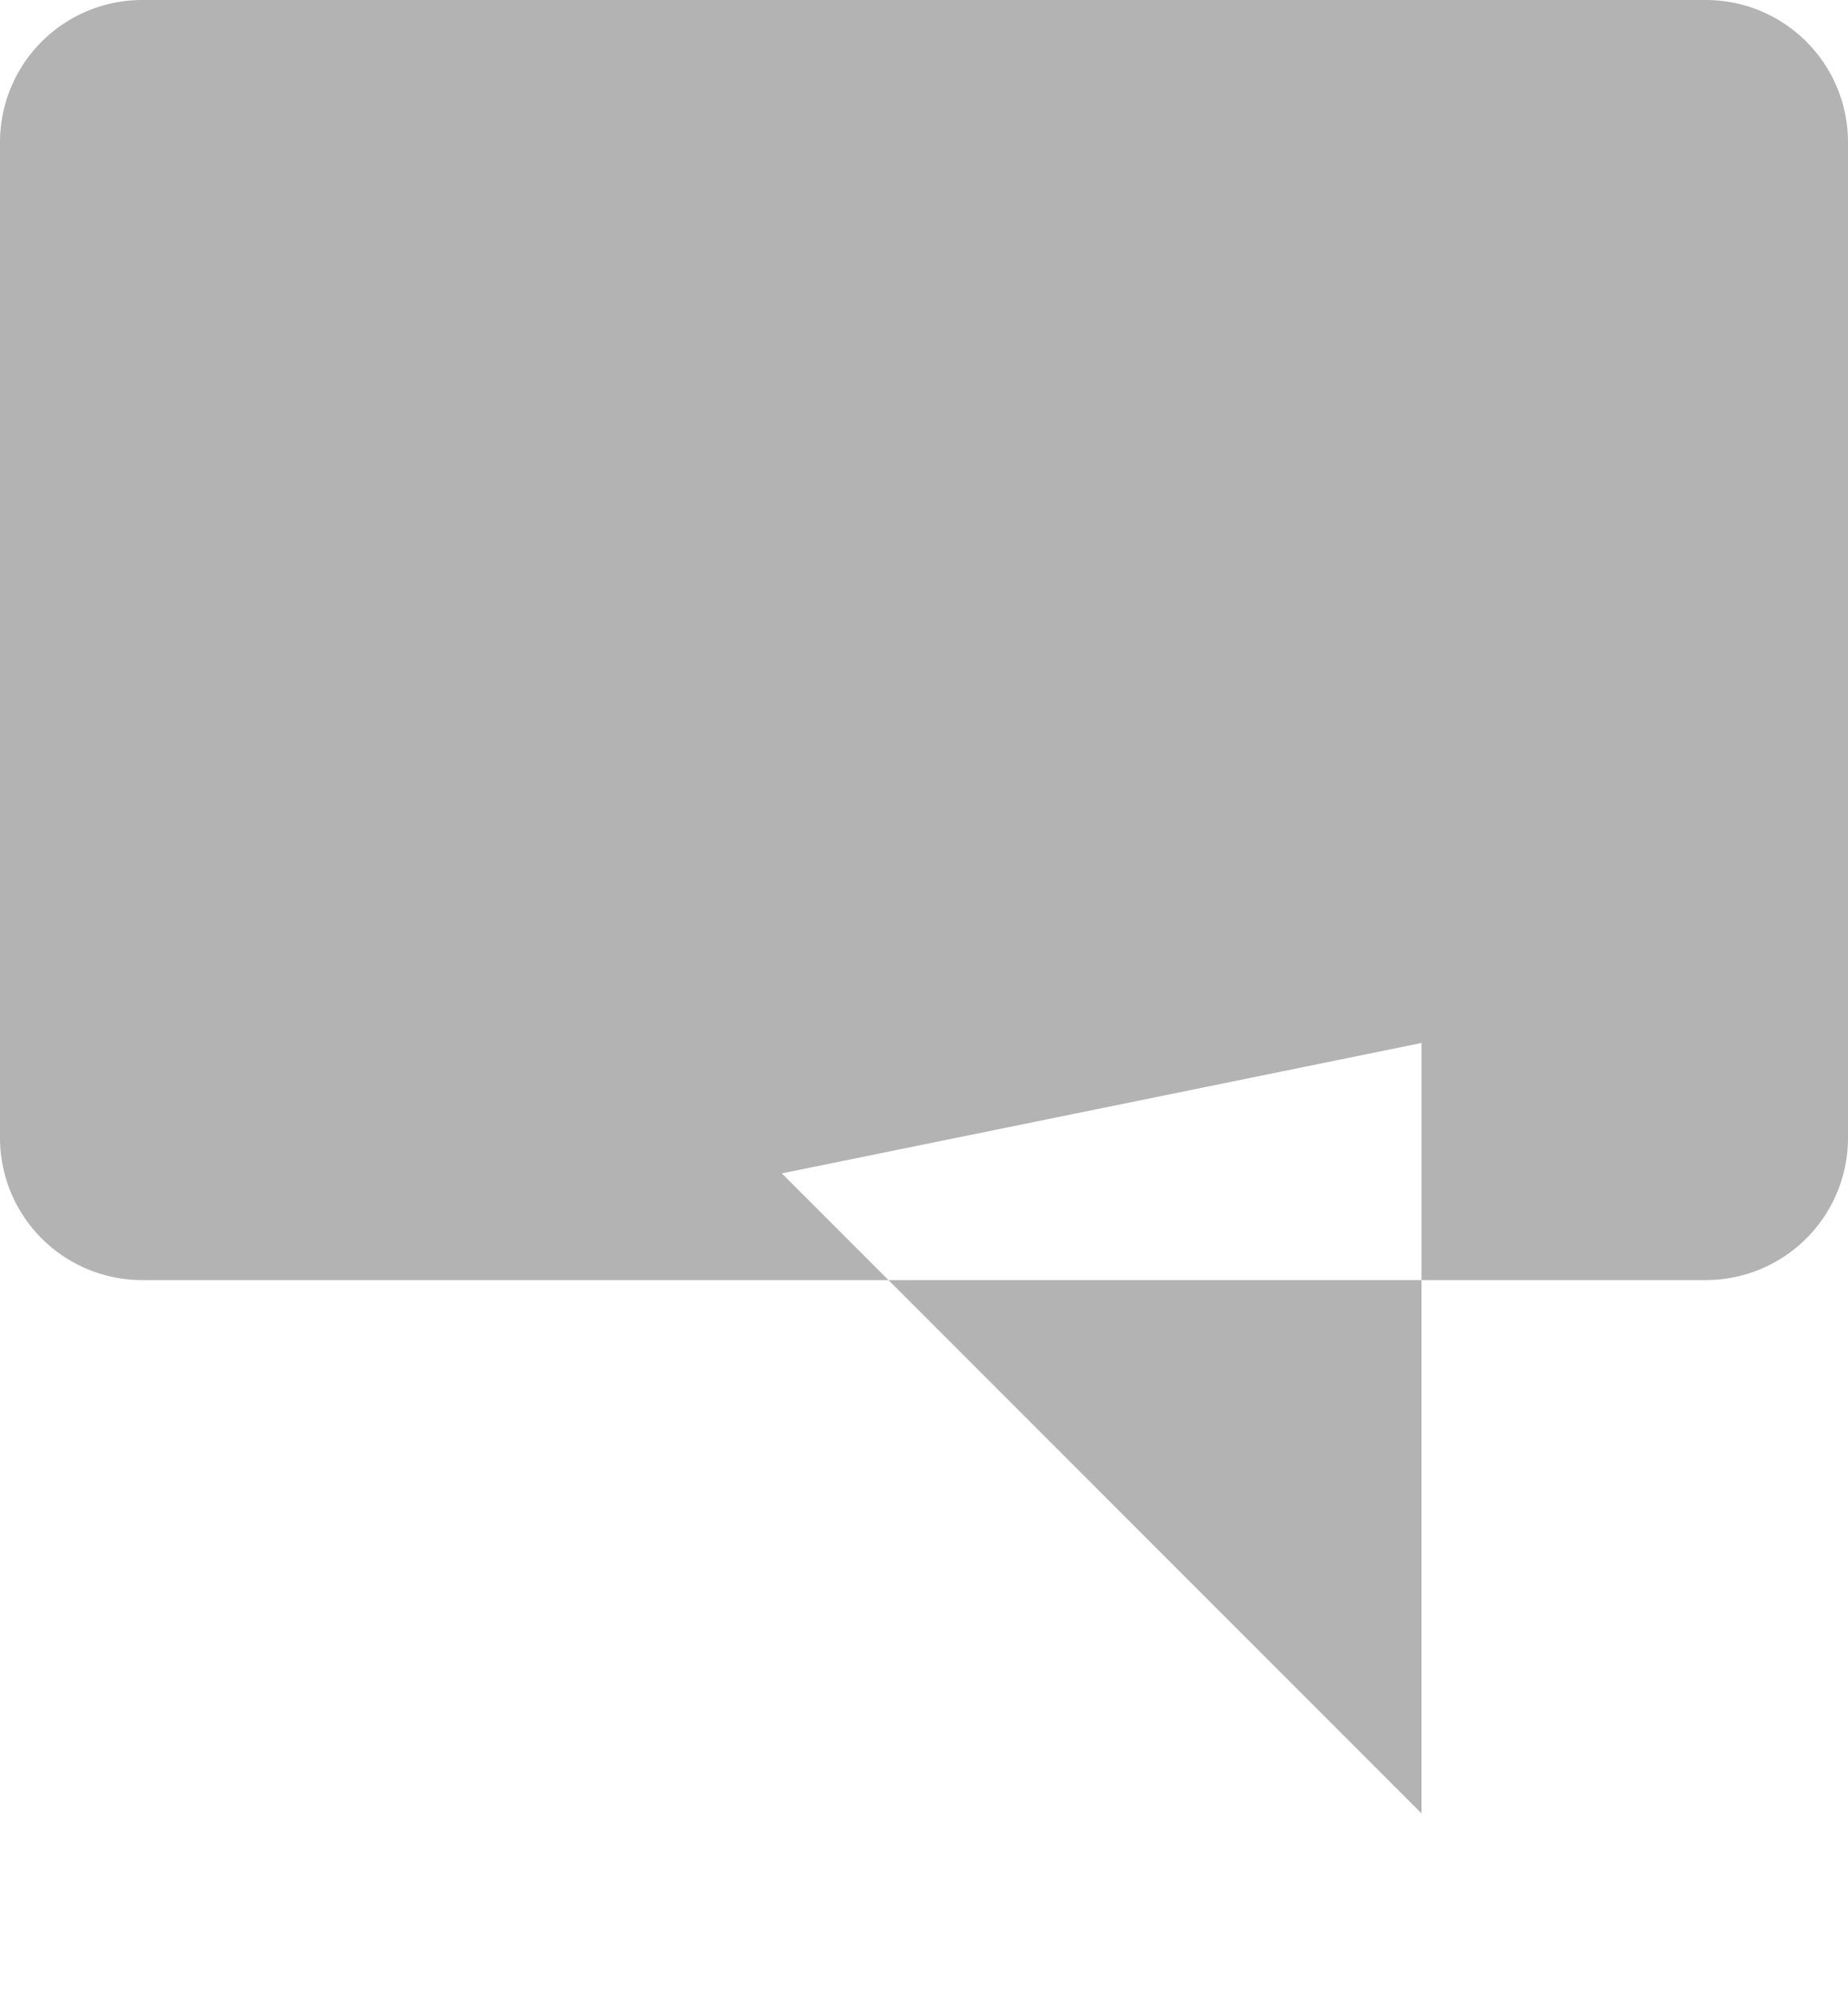 <svg xmlns="http://www.w3.org/2000/svg" xmlns:xlink="http://www.w3.org/1999/xlink" width="13" height="14" viewBox="0 0 13 14">
<defs>
    <style>
      .cls-1 {
        fill: #b3b3b3;
        fill-rule: evenodd;
        filter: url(#filter);
      }
    </style>
    <filter id="filter" x="438" y="325" width="13" height="14" filterUnits="userSpaceOnUse">
      <feOffset result="offset" dy="1" in="SourceAlpha"/>
      <feGaussianBlur result="blur"/>
      <feFlood result="flood" flood-color="#fff" flood-opacity="0.9"/>
      <feComposite result="composite" operator="in" in2="blur"/>
      <feBlend result="blend" in="SourceGraphic"/>
      <feFlood result="flood-2" flood-color="#73b4d5"/>
      <feComposite result="composite-2" operator="in" in2="SourceGraphic"/>
      <feBlend result="blend-2" in2="blend"/>
      <feGaussianBlur result="blur-2" in="SourceAlpha"/>
      <feFlood result="flood-3" flood-opacity="0.3"/>
      <feComposite result="composite-3" operator="out" in2="blur-2"/>
      <feOffset result="offset-2" dy="-1"/>
      <feComposite result="composite-4" operator="in" in2="SourceAlpha"/>
      <feBlend result="blend-3" mode="multiply" in2="blend-2"/>
    </filter>
  </defs>
  <path id="Shape_81_copy_9" data-name="Shape 81 copy 9" class="cls-1" d="M439,325h11a1,1,0,0,1,1,1v7a1,1,0,0,1-1,1H439a1,1,0,0,1-1-1v-7A1,1,0,0,1,439,325Zm9,7.333v5.417l-4.5-4.5Z" transform="translate(-438 -325)"/>
</svg>
